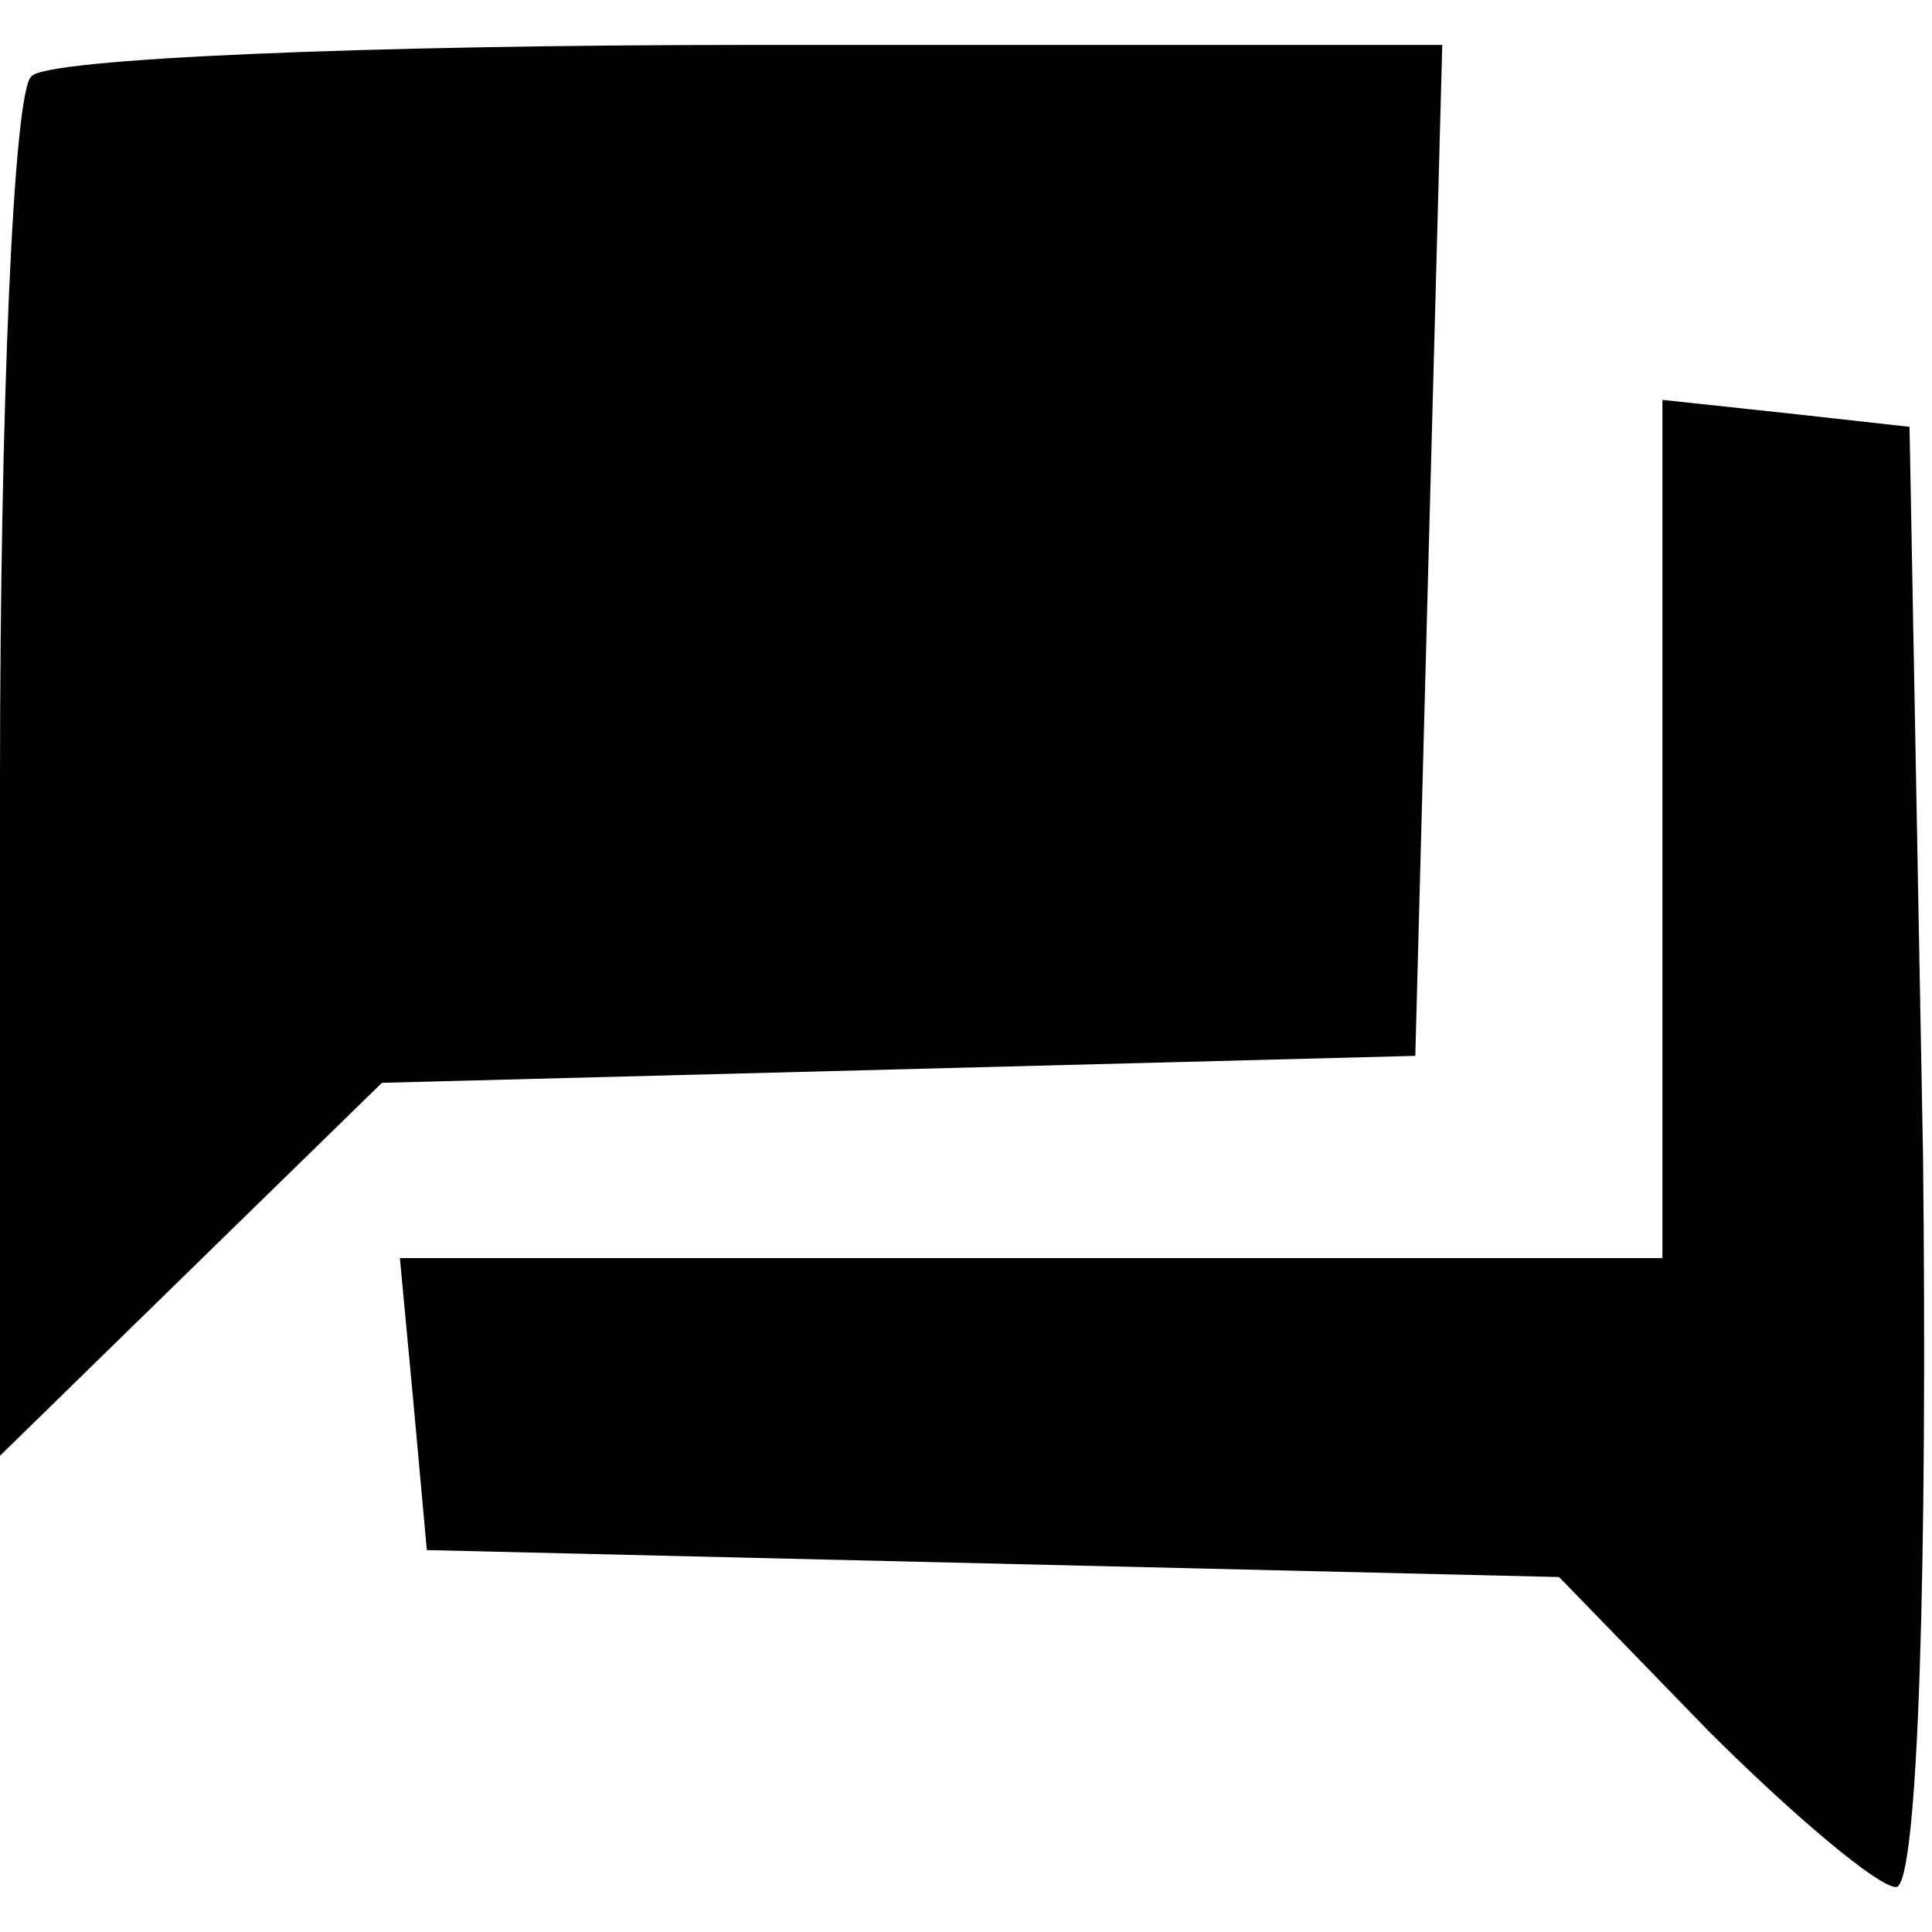 <?xml version="1.0" standalone="no"?>
<!DOCTYPE svg PUBLIC "-//W3C//DTD SVG 20010904//EN"
 "http://www.w3.org/TR/2001/REC-SVG-20010904/DTD/svg10.dtd">
<svg version="1.0" xmlns="http://www.w3.org/2000/svg"
 width="43pt" height="43pt" viewBox="0 0 43 43"
 preserveAspectRatio="xMidYMid meet">
<g transform="translate(0,43) scale(0.1,-0.1)"
fill="#000000" stroke="none">
<path d="M7 413 c-4 -3 -7 -74 -7 -157 l0 -150 43 42 42 41 115 3 115 3 3 113
3 112 -154 0 c-85 0 -157 -3 -160 -7z"/>
<path d="M370 246 l0 -96 -141 0 -140 0 3 -32 3 -33 126 -3 126 -3 33 -34 c19
-19 38 -35 42 -35 5 0 7 73 6 163 l-3 162 -27 3 -28 3 0 -95z"/>
</g>
</svg>
